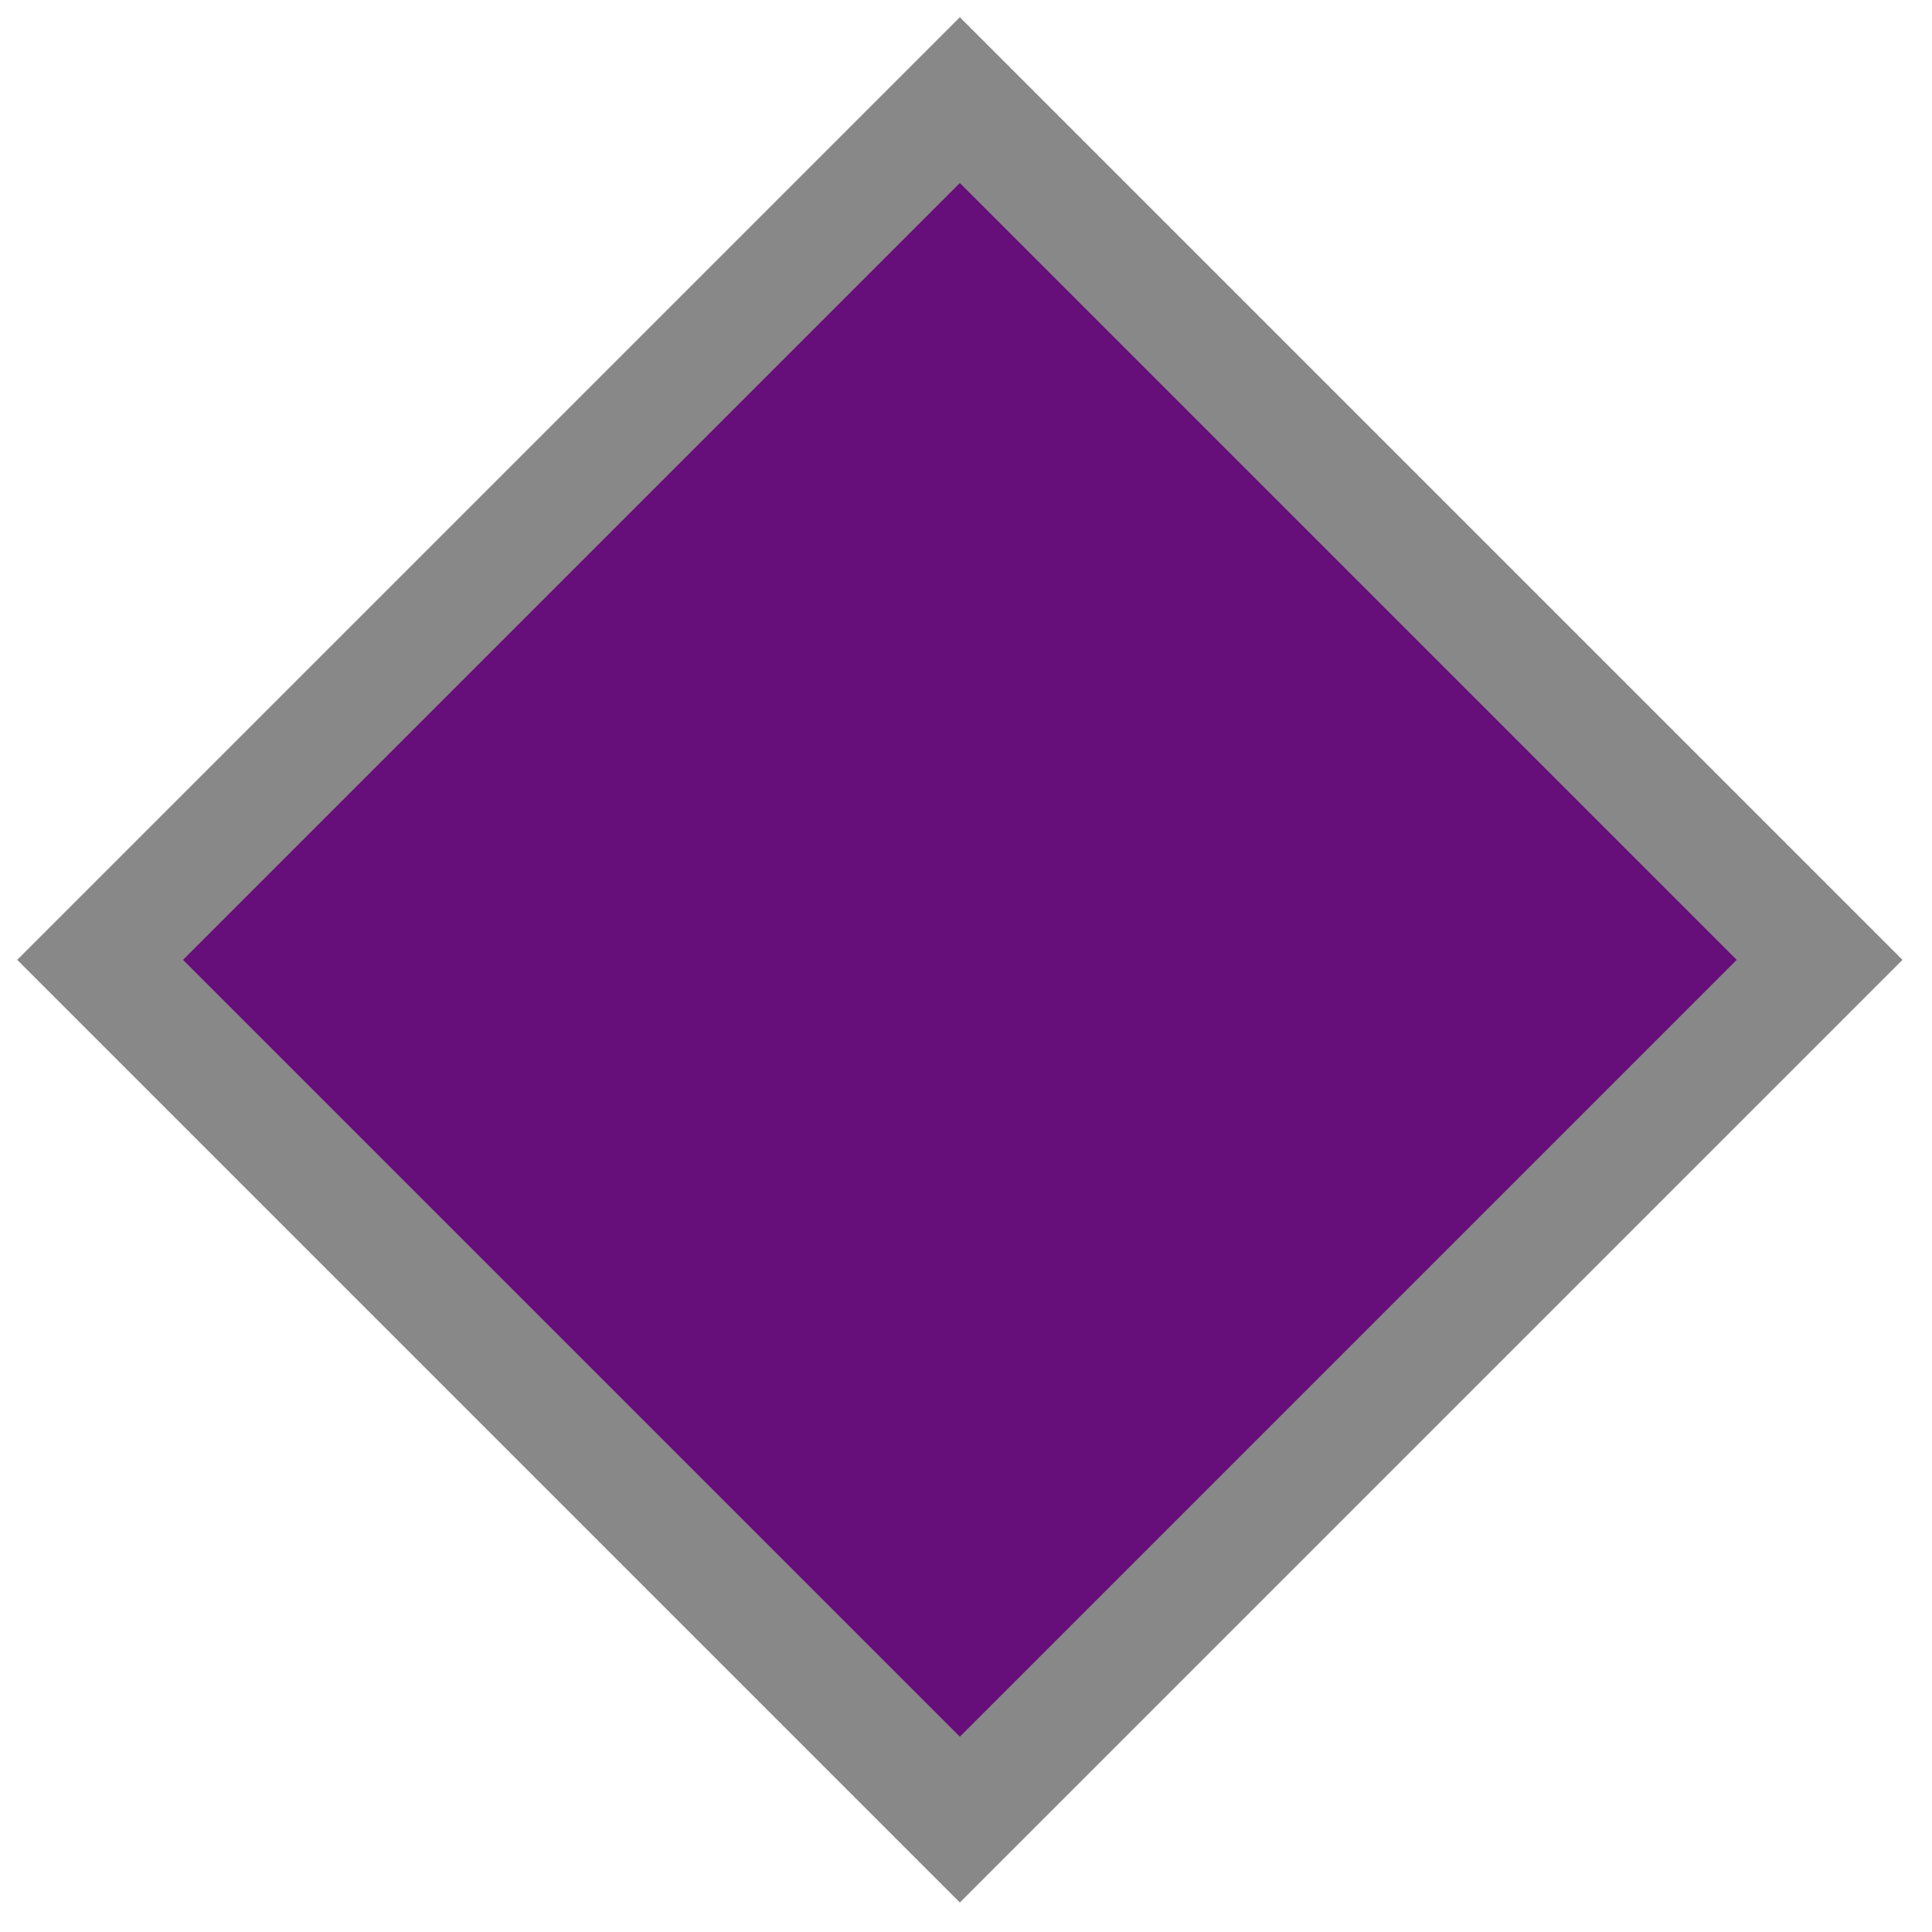 <?xml version="1.0" encoding="UTF-8"?>
<!DOCTYPE svg PUBLIC "-//W3C//DTD SVG 1.1//EN" "http://www.w3.org/Graphics/SVG/1.1/DTD/svg11.dtd">
<svg xmlns="http://www.w3.org/2000/svg"
     xmlns:xlink="http://www.w3.org/1999/xlink" version="1.1" width="240" height="240" viewBox="0 0 44 44">
    <g><g></g><g><g style="visibility: visible;" transform="translate(0.5,0.5)"><path d="M 21.36 1.78 L 40.94 21.36 L 21.36 40.94 L 1.78 21.36 Z" fill="#660e7a" stroke="#888" stroke-width="2.67" stroke-miterlimit="10" pointer-events="all"></path></g></g><g></g><g></g></g>
</svg>
